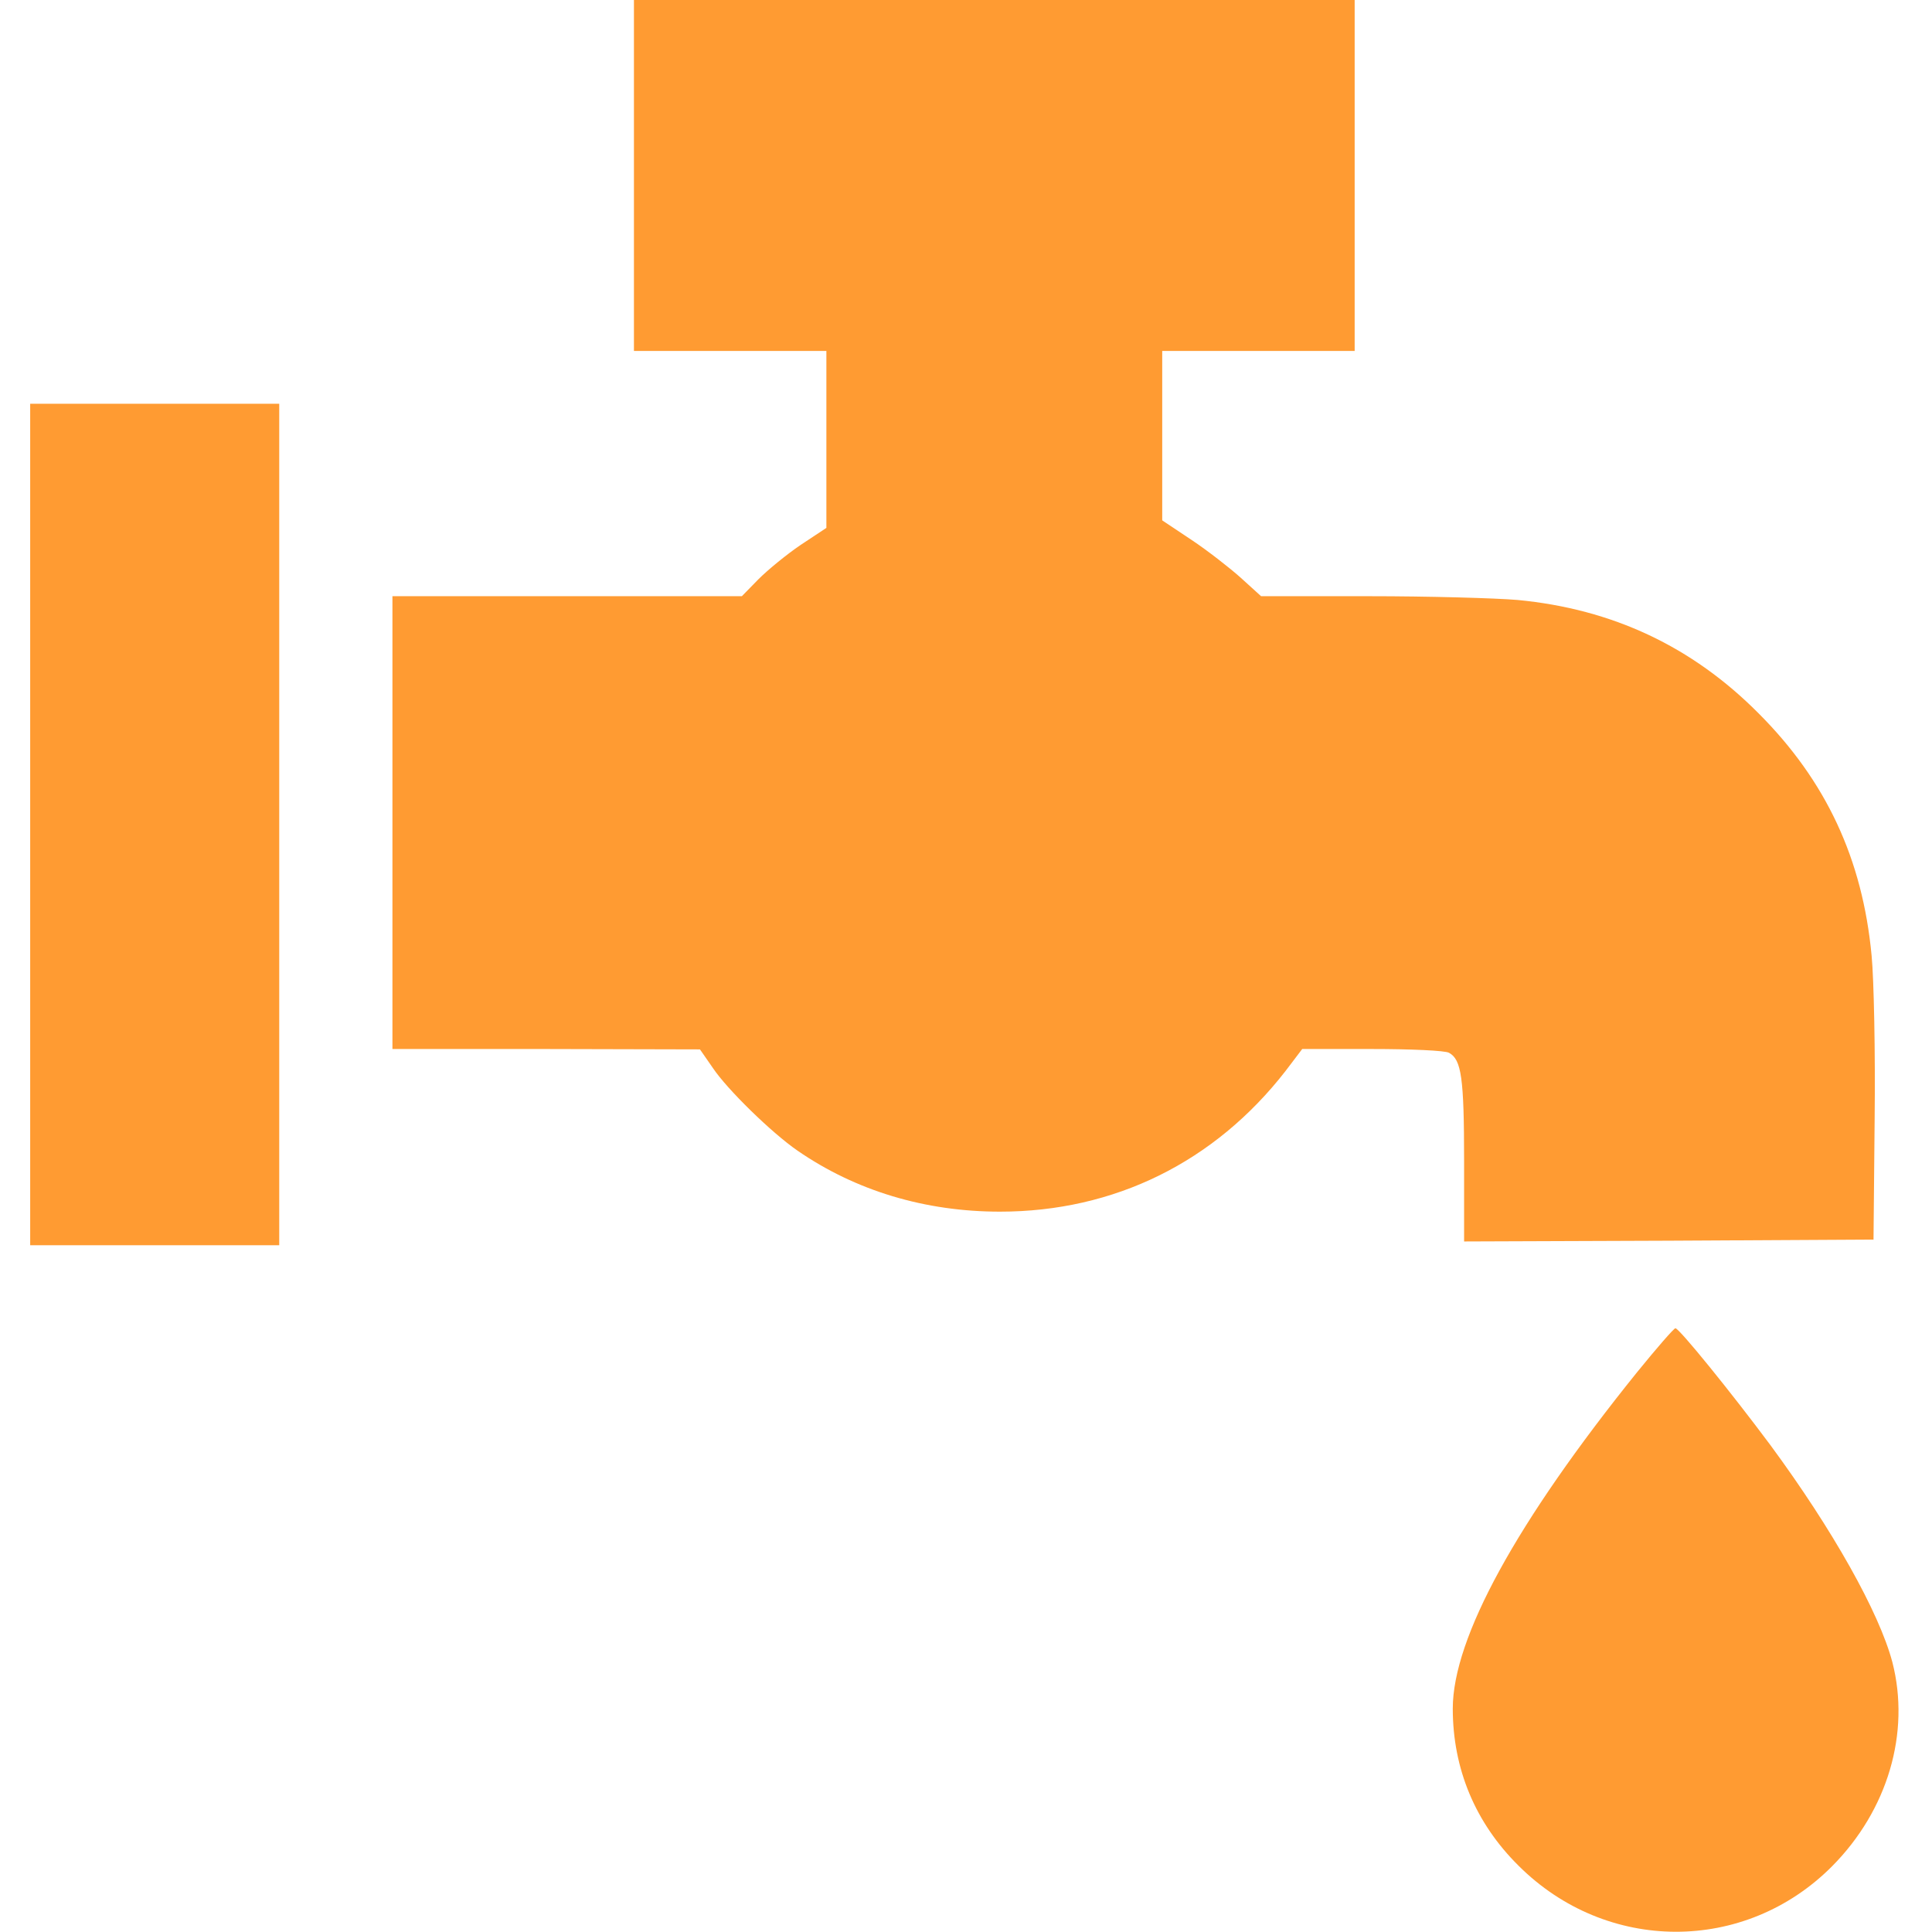 <?xml version="1.0" standalone="no"?>
<!DOCTYPE svg PUBLIC "-//W3C//DTD SVG 20010904//EN"
 "http://www.w3.org/TR/2001/REC-SVG-20010904/DTD/svg10.dtd">
<svg version="1.0" xmlns="http://www.w3.org/2000/svg"
 width="512pt" height="512pt" viewBox="0 0 512 512"
 preserveAspectRatio="xMidYMid meet">

<g transform="translate(0,512) scale(0.1,-0.1)"
fill="#FF9B32" stroke="none">
<path d="M1680 4655 l0 -465 255 0 255 0 0 -234 0 -235 -68 -45 c-37 -25 -87
-66 -112 -91 l-44 -45 -463 0 -463 0 0 -600 0 -600 408 0 407 -1 34 -49 c38
-57 156 -172 224 -219 155 -107 339 -162 537 -162 303 0 569 131 757 373 l44
58 185 0 c102 0 194 -4 204 -10 33 -18 40 -66 40 -287 l0 -213 543 2 542 3 3
320 c2 176 -2 370 -8 432 -24 257 -121 464 -300 643 -176 177 -387 276 -638
300 -59 5 -236 10 -394 10 l-286 0 -54 49 c-29 26 -88 72 -130 100 l-78 52 0
225 0 224 255 0 255 0 0 465 0 465 -955 0 -955 0 0 -465z"/>
<path d="M80 2935 l0 -1115 330 0 330 0 0 1115 0 1115 -330 0 -330 0 0 -1115z"/>
<path d="M4338 1483 c-319 -396 -488 -704 -488 -891 0 -160 60 -303 174 -416
233 -233 600 -234 831 -2 148 149 208 354 160 541 -35 132 -158 351 -323 575
-105 141 -242 310 -252 310 -4 0 -50 -53 -102 -117z"/>
</g>
</svg>
